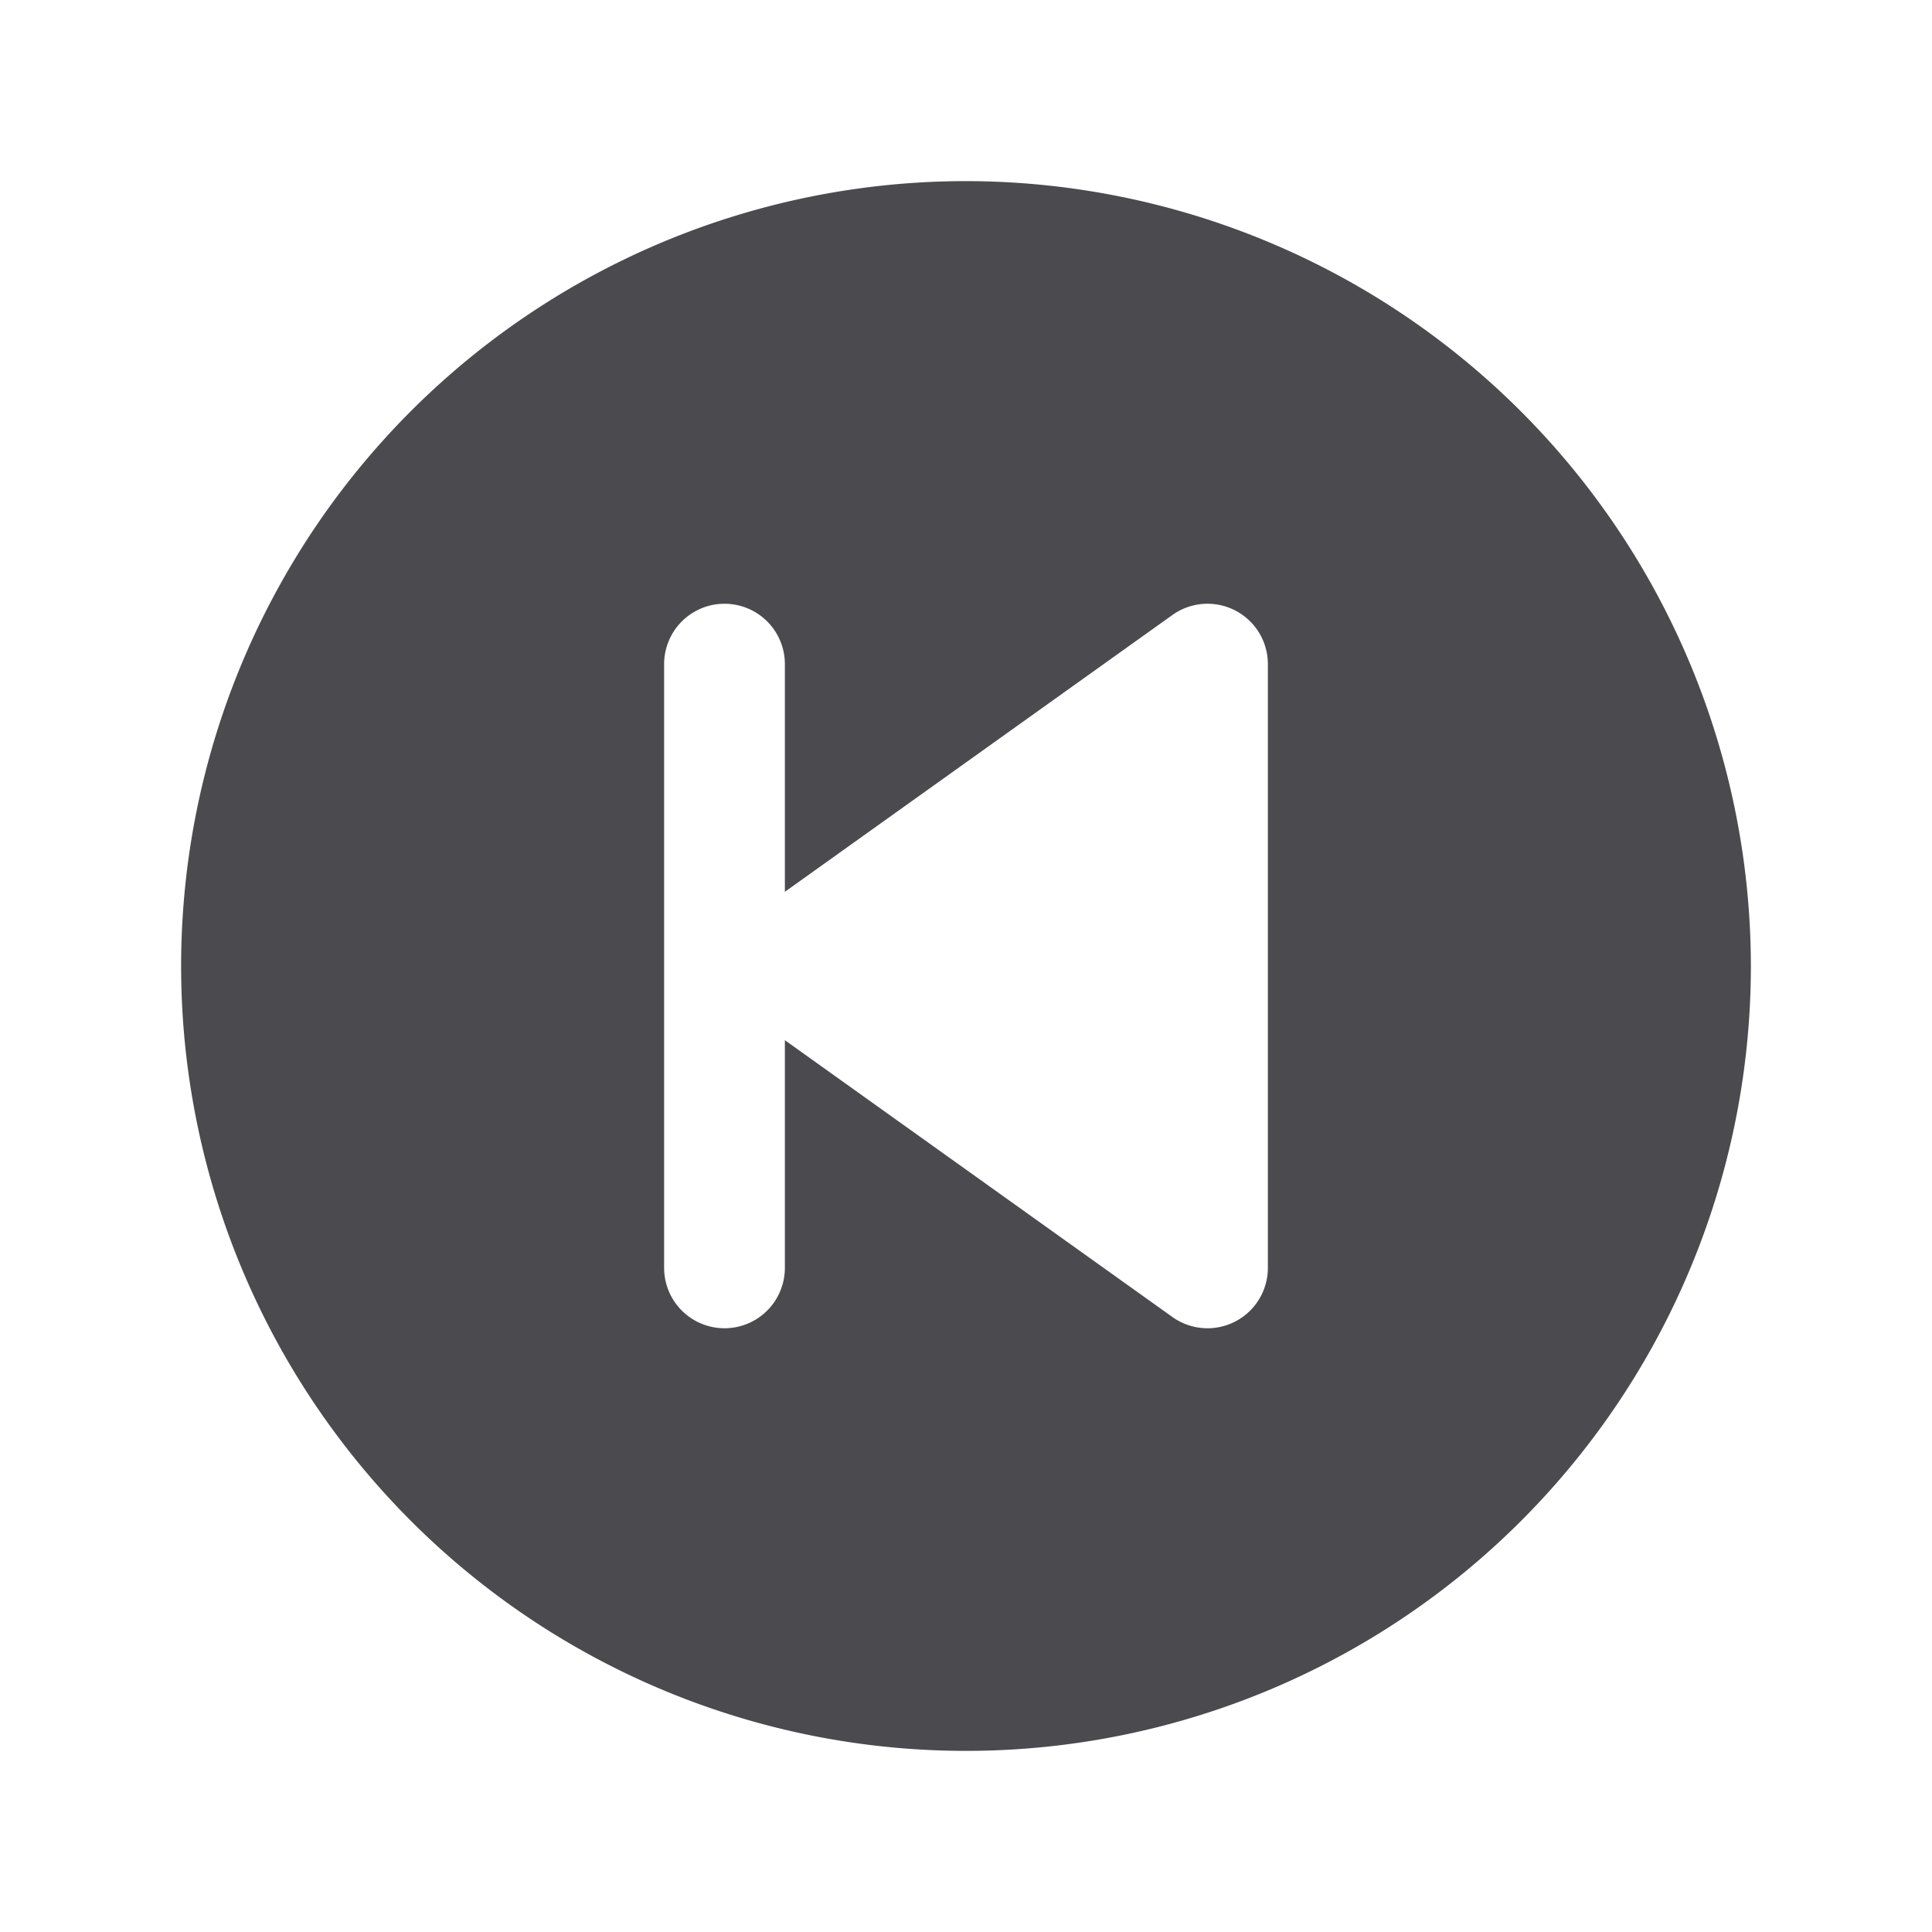<svg xmlns="http://www.w3.org/2000/svg" width="32" height="32" fill="none" viewBox="0 0 32 32">
  <path fill="#4A4A4F" d="M16 3a13 13 0 1 0 13 13A13.013 13.013 0 0 0 16 3Zm5 18a1 1 0 0 1-1.581.814L13 17.229V21a1 1 0 0 1-2 0V11a1 1 0 0 1 2 0v3.771l6.419-4.585A1 1 0 0 1 21 11v10Z"/>
</svg>
